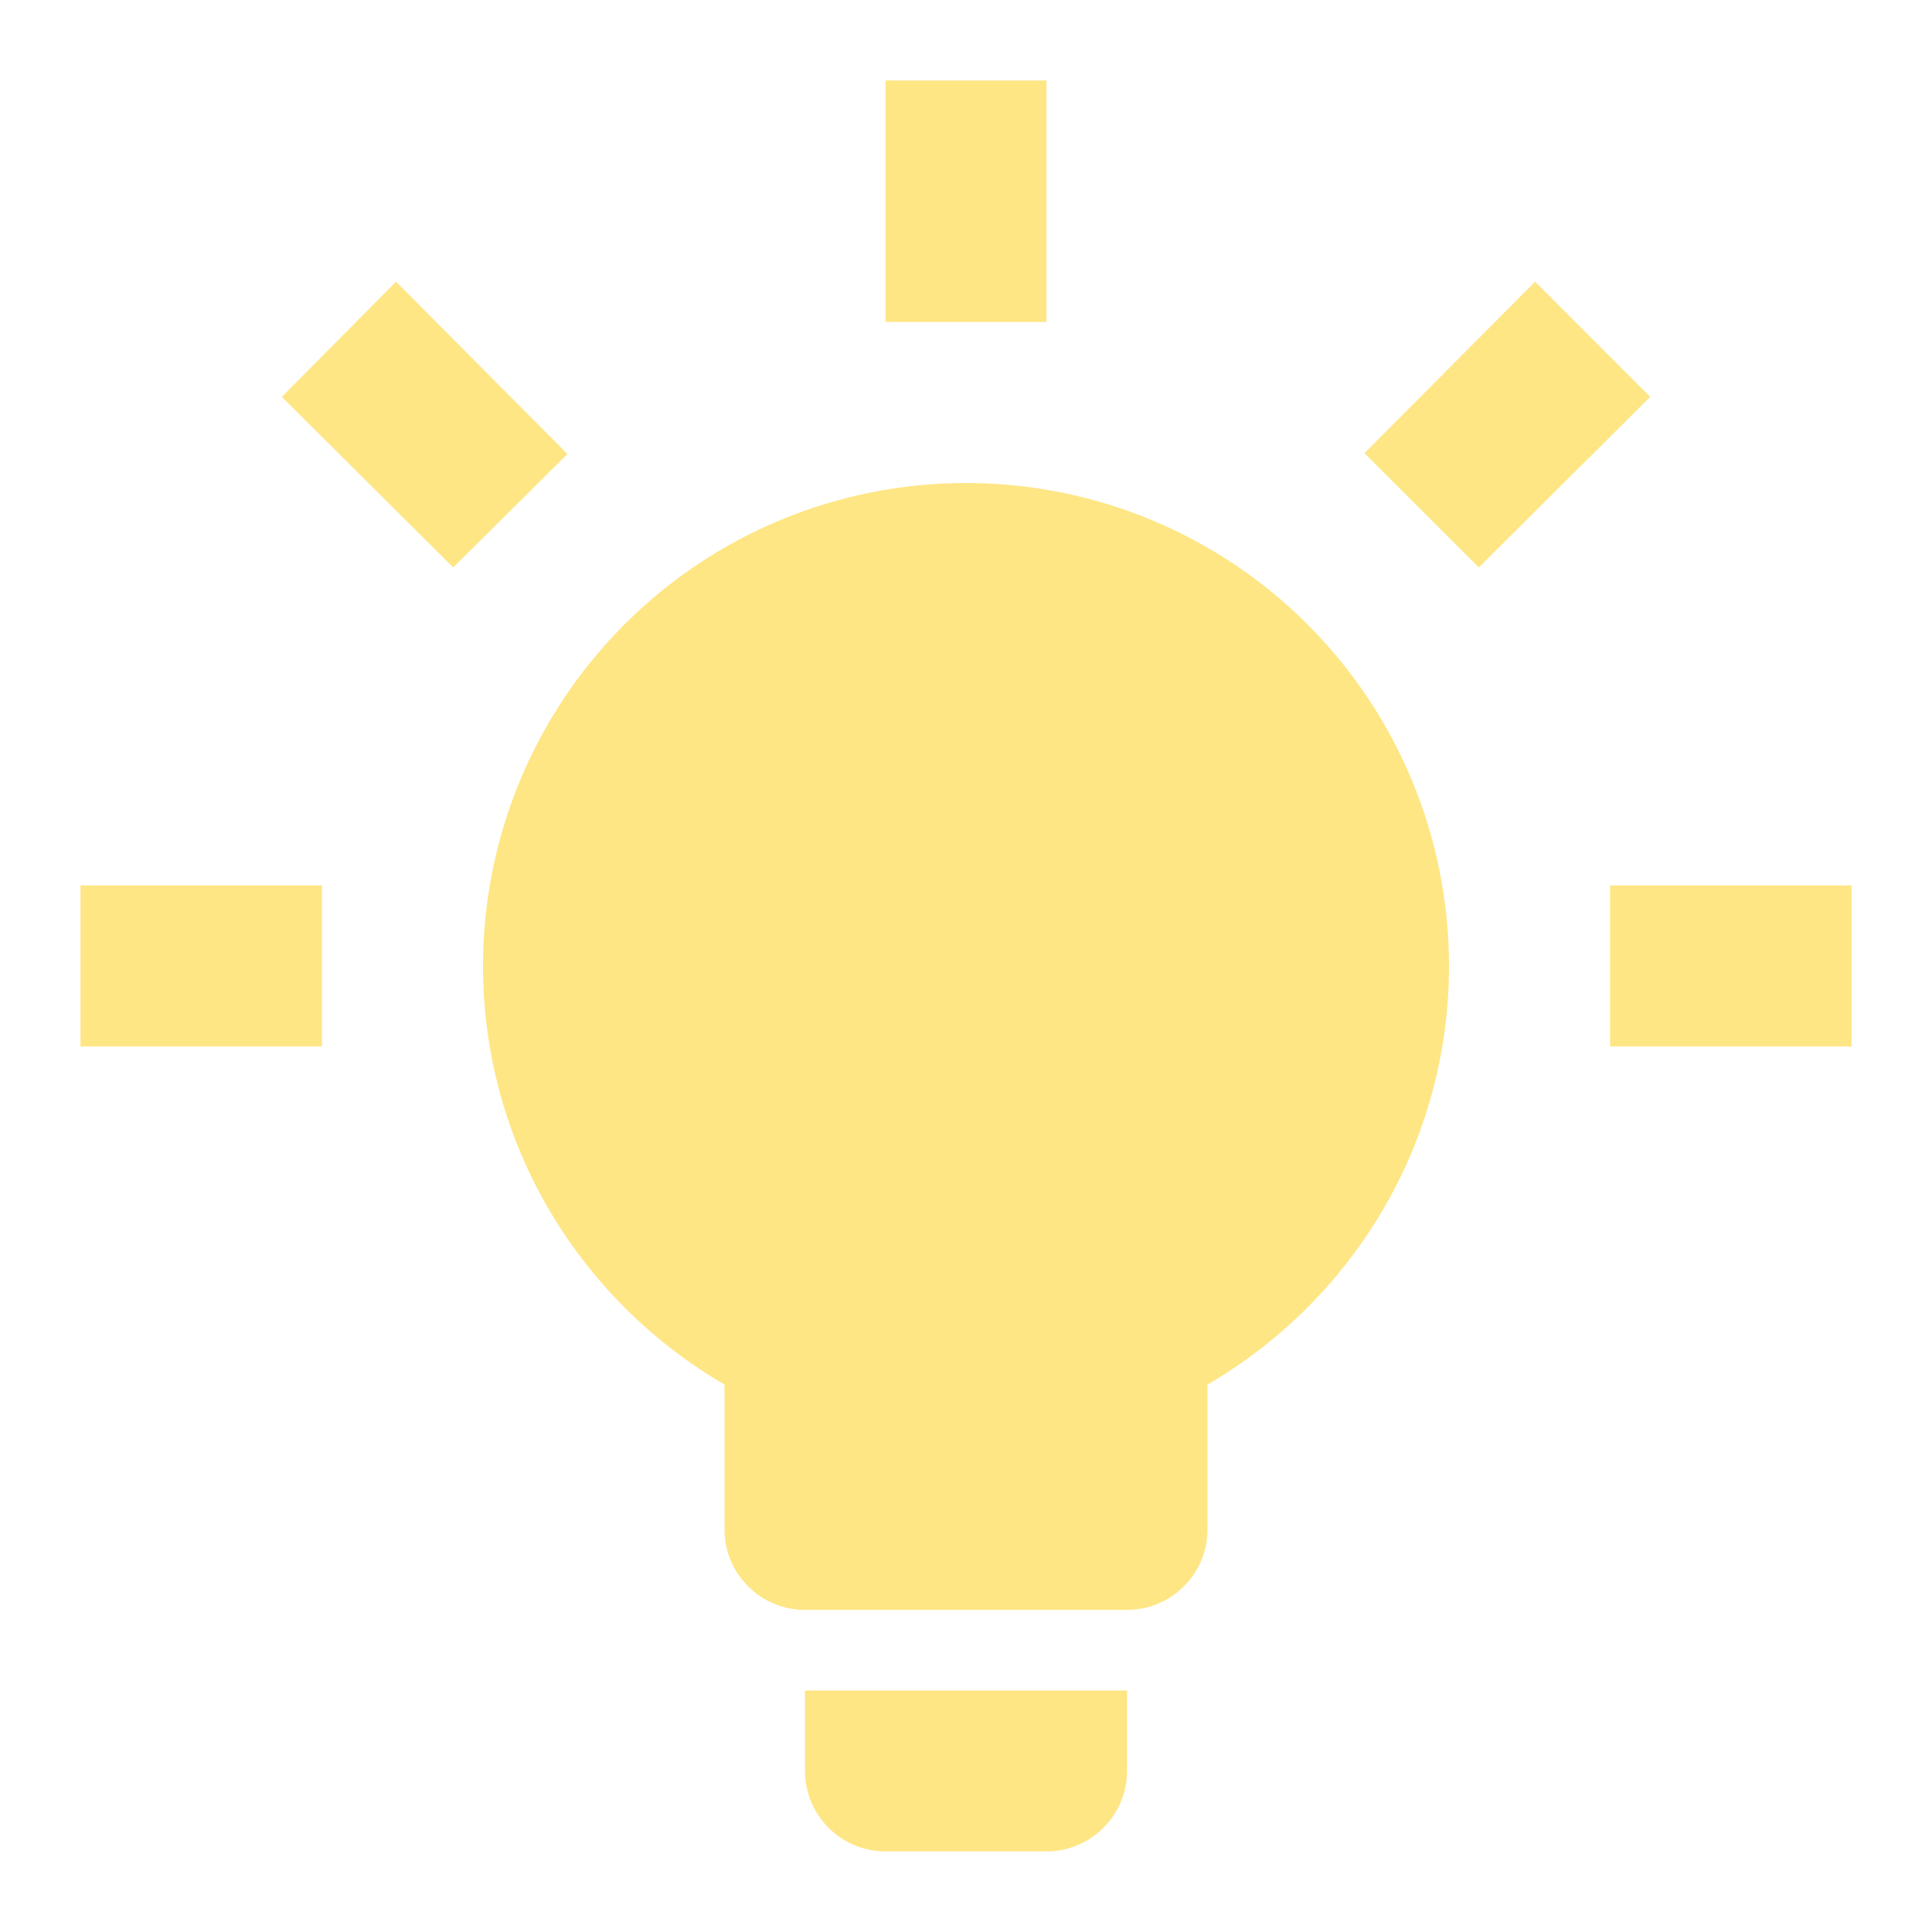 <svg width="14" height="14" viewBox="0 0 14 14" fill="none" xmlns="http://www.w3.org/2000/svg">
<path d="M7 3.5C7.928 3.5 8.819 3.868 9.475 4.525C10.131 5.181 10.5 6.071 10.5 7C10.5 8.295 9.794 9.426 8.75 10.033V11.083C8.75 11.238 8.689 11.386 8.579 11.495C8.47 11.605 8.321 11.666 8.167 11.666H5.833C5.679 11.666 5.53 11.605 5.421 11.495C5.311 11.386 5.25 11.238 5.25 11.083V10.033C4.206 9.426 3.5 8.295 3.5 7C3.5 6.071 3.869 5.181 4.525 4.525C5.181 3.868 6.072 3.5 7 3.5V3.5ZM8.167 12.25V12.833C8.167 12.988 8.105 13.136 7.996 13.245C7.886 13.355 7.738 13.416 7.583 13.416H6.417C6.262 13.416 6.114 13.355 6.004 13.245C5.895 13.136 5.833 12.988 5.833 12.833V12.25H8.167ZM11.667 6.416H13.417V7.583H11.667V6.416ZM0.583 6.416H2.333V7.583H0.583V6.416ZM7.583 0.583V2.333H6.417V0.583H7.583ZM2.87 2.041L4.112 3.29L3.284 4.112L2.042 2.876L2.87 2.041ZM9.887 3.284L11.124 2.041L11.958 2.876L10.716 4.112L9.887 3.284Z" fill="#FEE685"/>
</svg>
